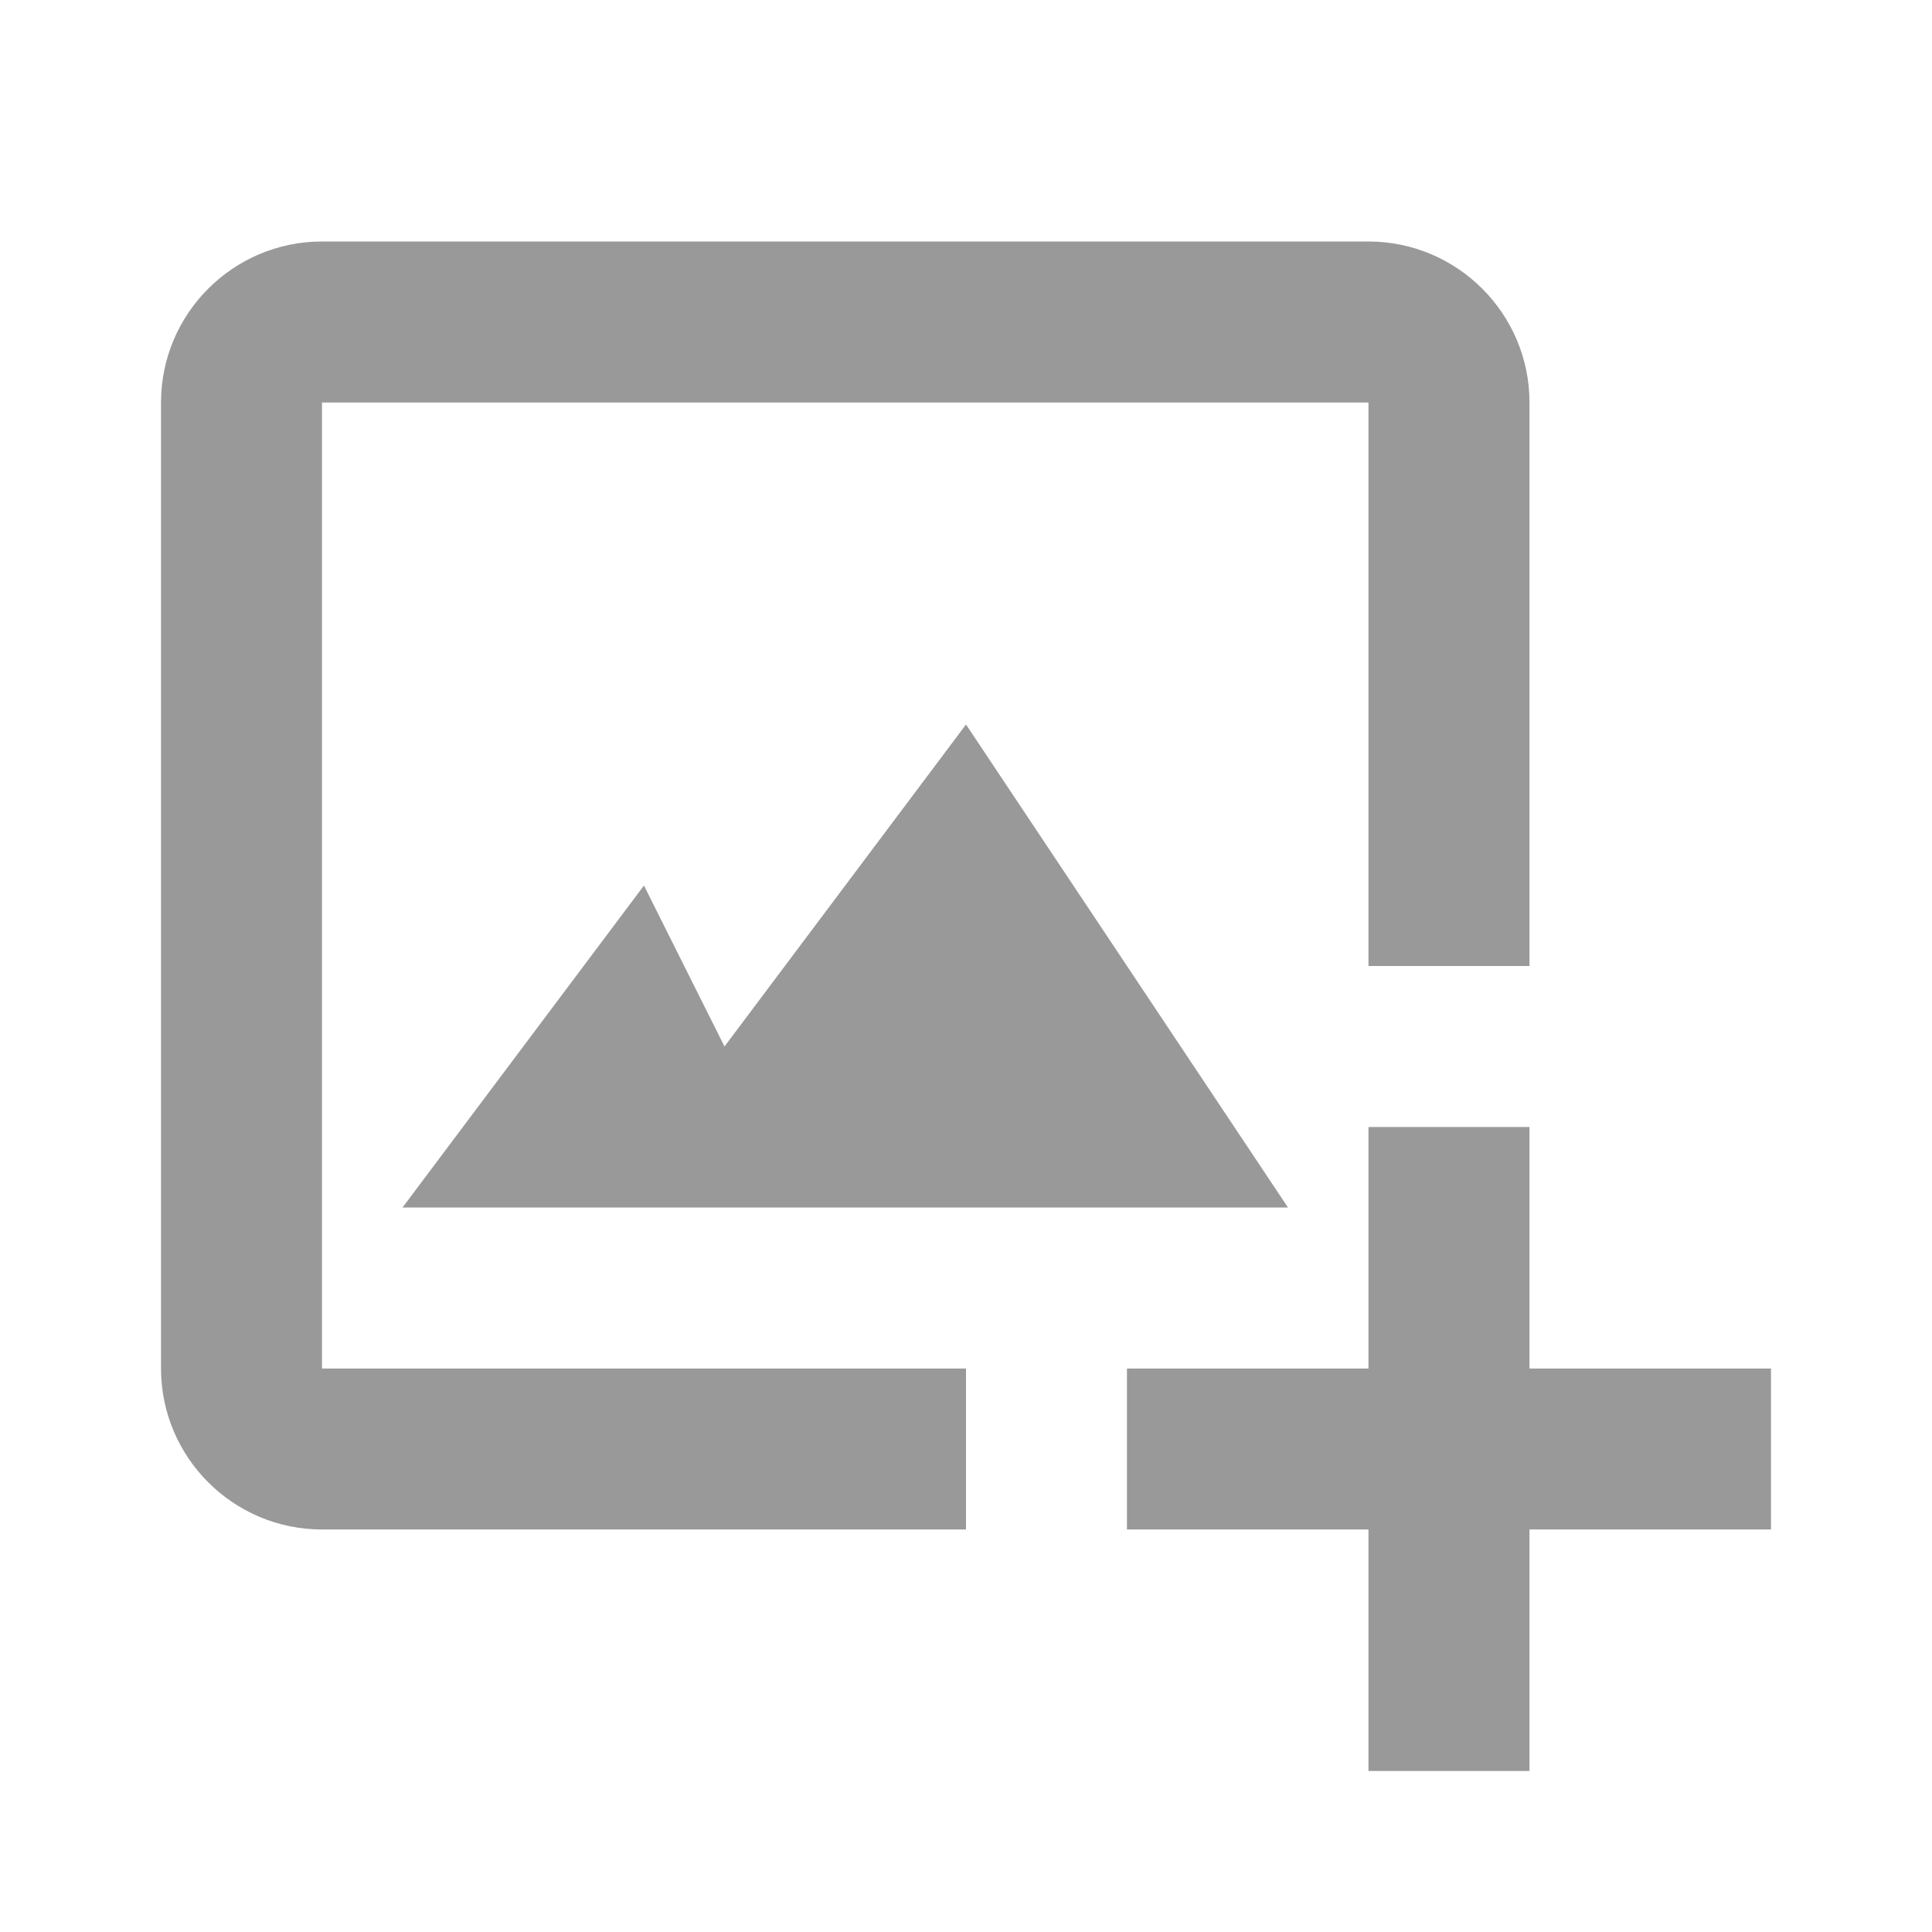 <svg width="32" height="32" viewBox="0 0 32 32" fill="none" xmlns="http://www.w3.org/2000/svg"><path d="M5.333 6.667H22.666V16H25.333V6.667C25.333 5.196 24.137 4 22.666 4H5.333C3.862 4 2.667 5.196 2.667 6.667V22.667C2.667 24.137 3.862 25.333 5.333 25.333H16V22.667H5.333V6.667Z" fill="#999"></path><path d="M10.666 14.667L6.667 20H21.333L16 12L12 17.333L10.666 14.667Z" fill="#999"></path><path d="M25.333 18.667H22.666V22.667H18.666V25.333H22.666V29.333H25.333V25.333H29.333V22.667H25.333V18.667Z" fill="#999"></path></svg>